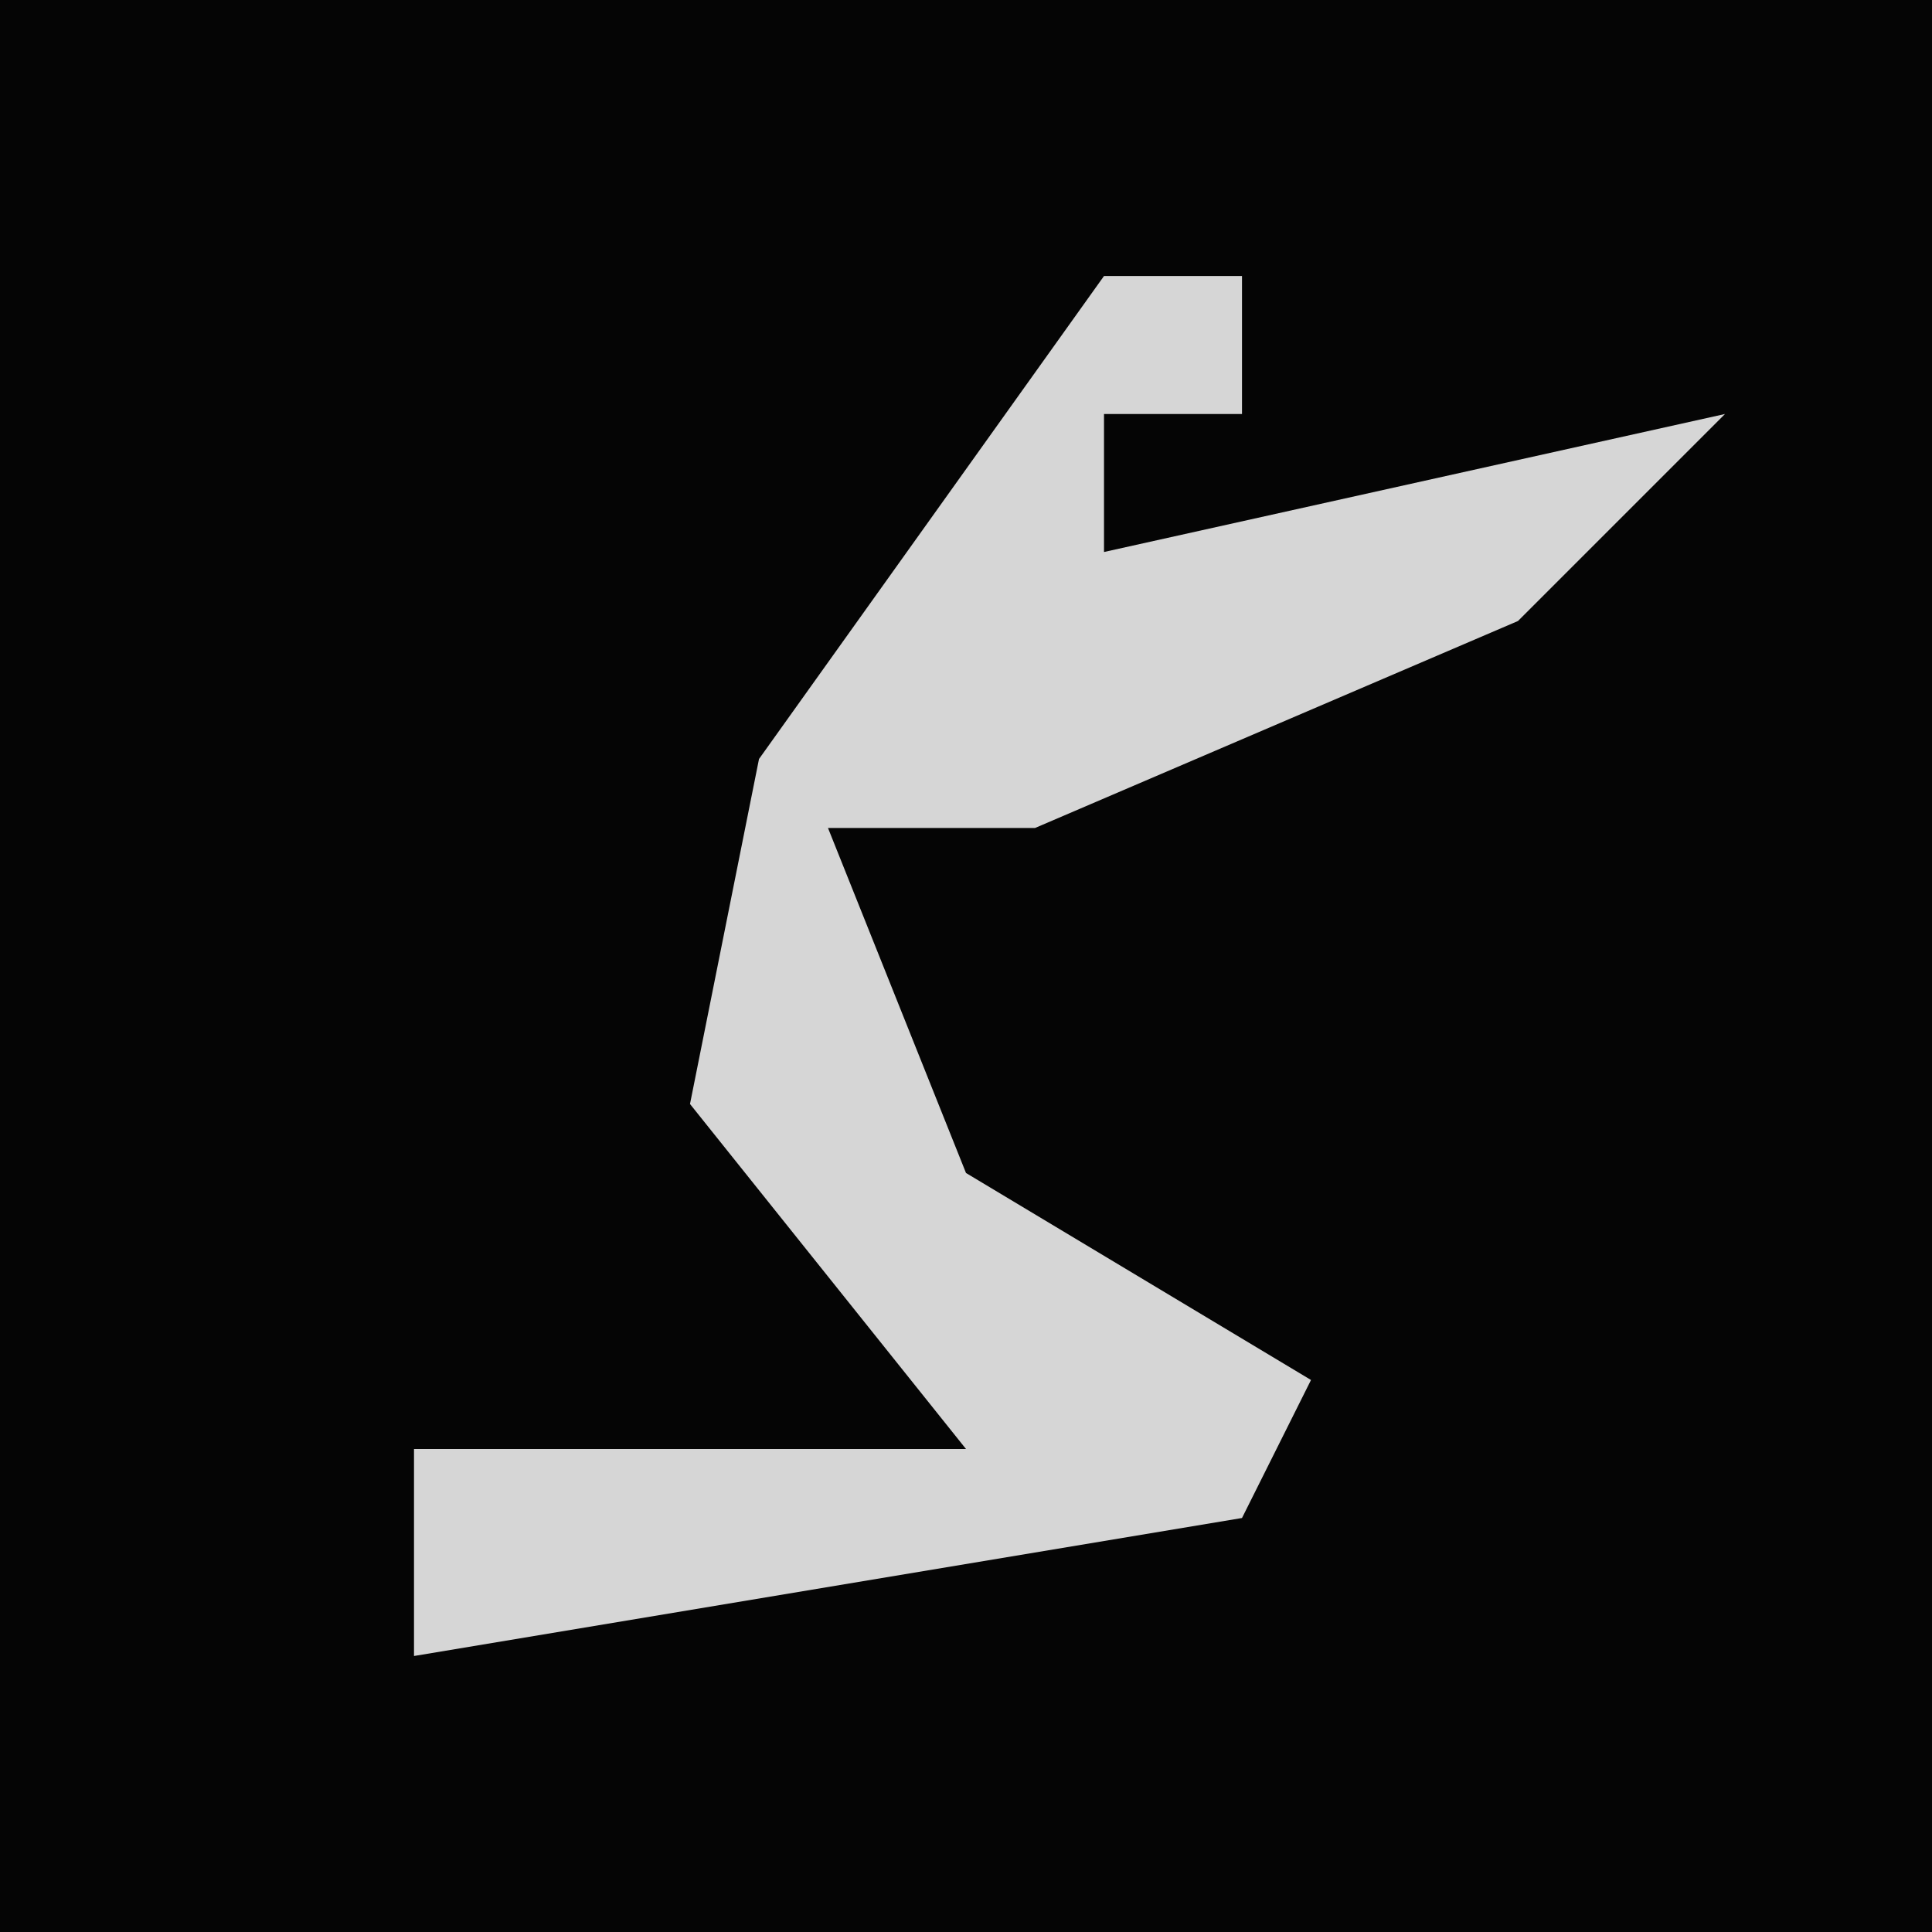 <?xml version="1.0" encoding="UTF-8"?>
<svg version="1.1" xmlns="http://www.w3.org/2000/svg" width="28" height="28">
<path d="M0,0 L28,0 L28,28 L0,28 Z " fill="#050505" transform="translate(0,0)"/>
<path d="M0,0 L2,0 L2,2 L0,2 L0,4 L9,2 L6,5 L-1,8 L-4,8 L-2,13 L3,16 L2,18 L-10,20 L-10,17 L-2,17 L-6,12 L-5,7 Z " fill="#D6D6D6" transform="translate(16,4)"/>
</svg>
